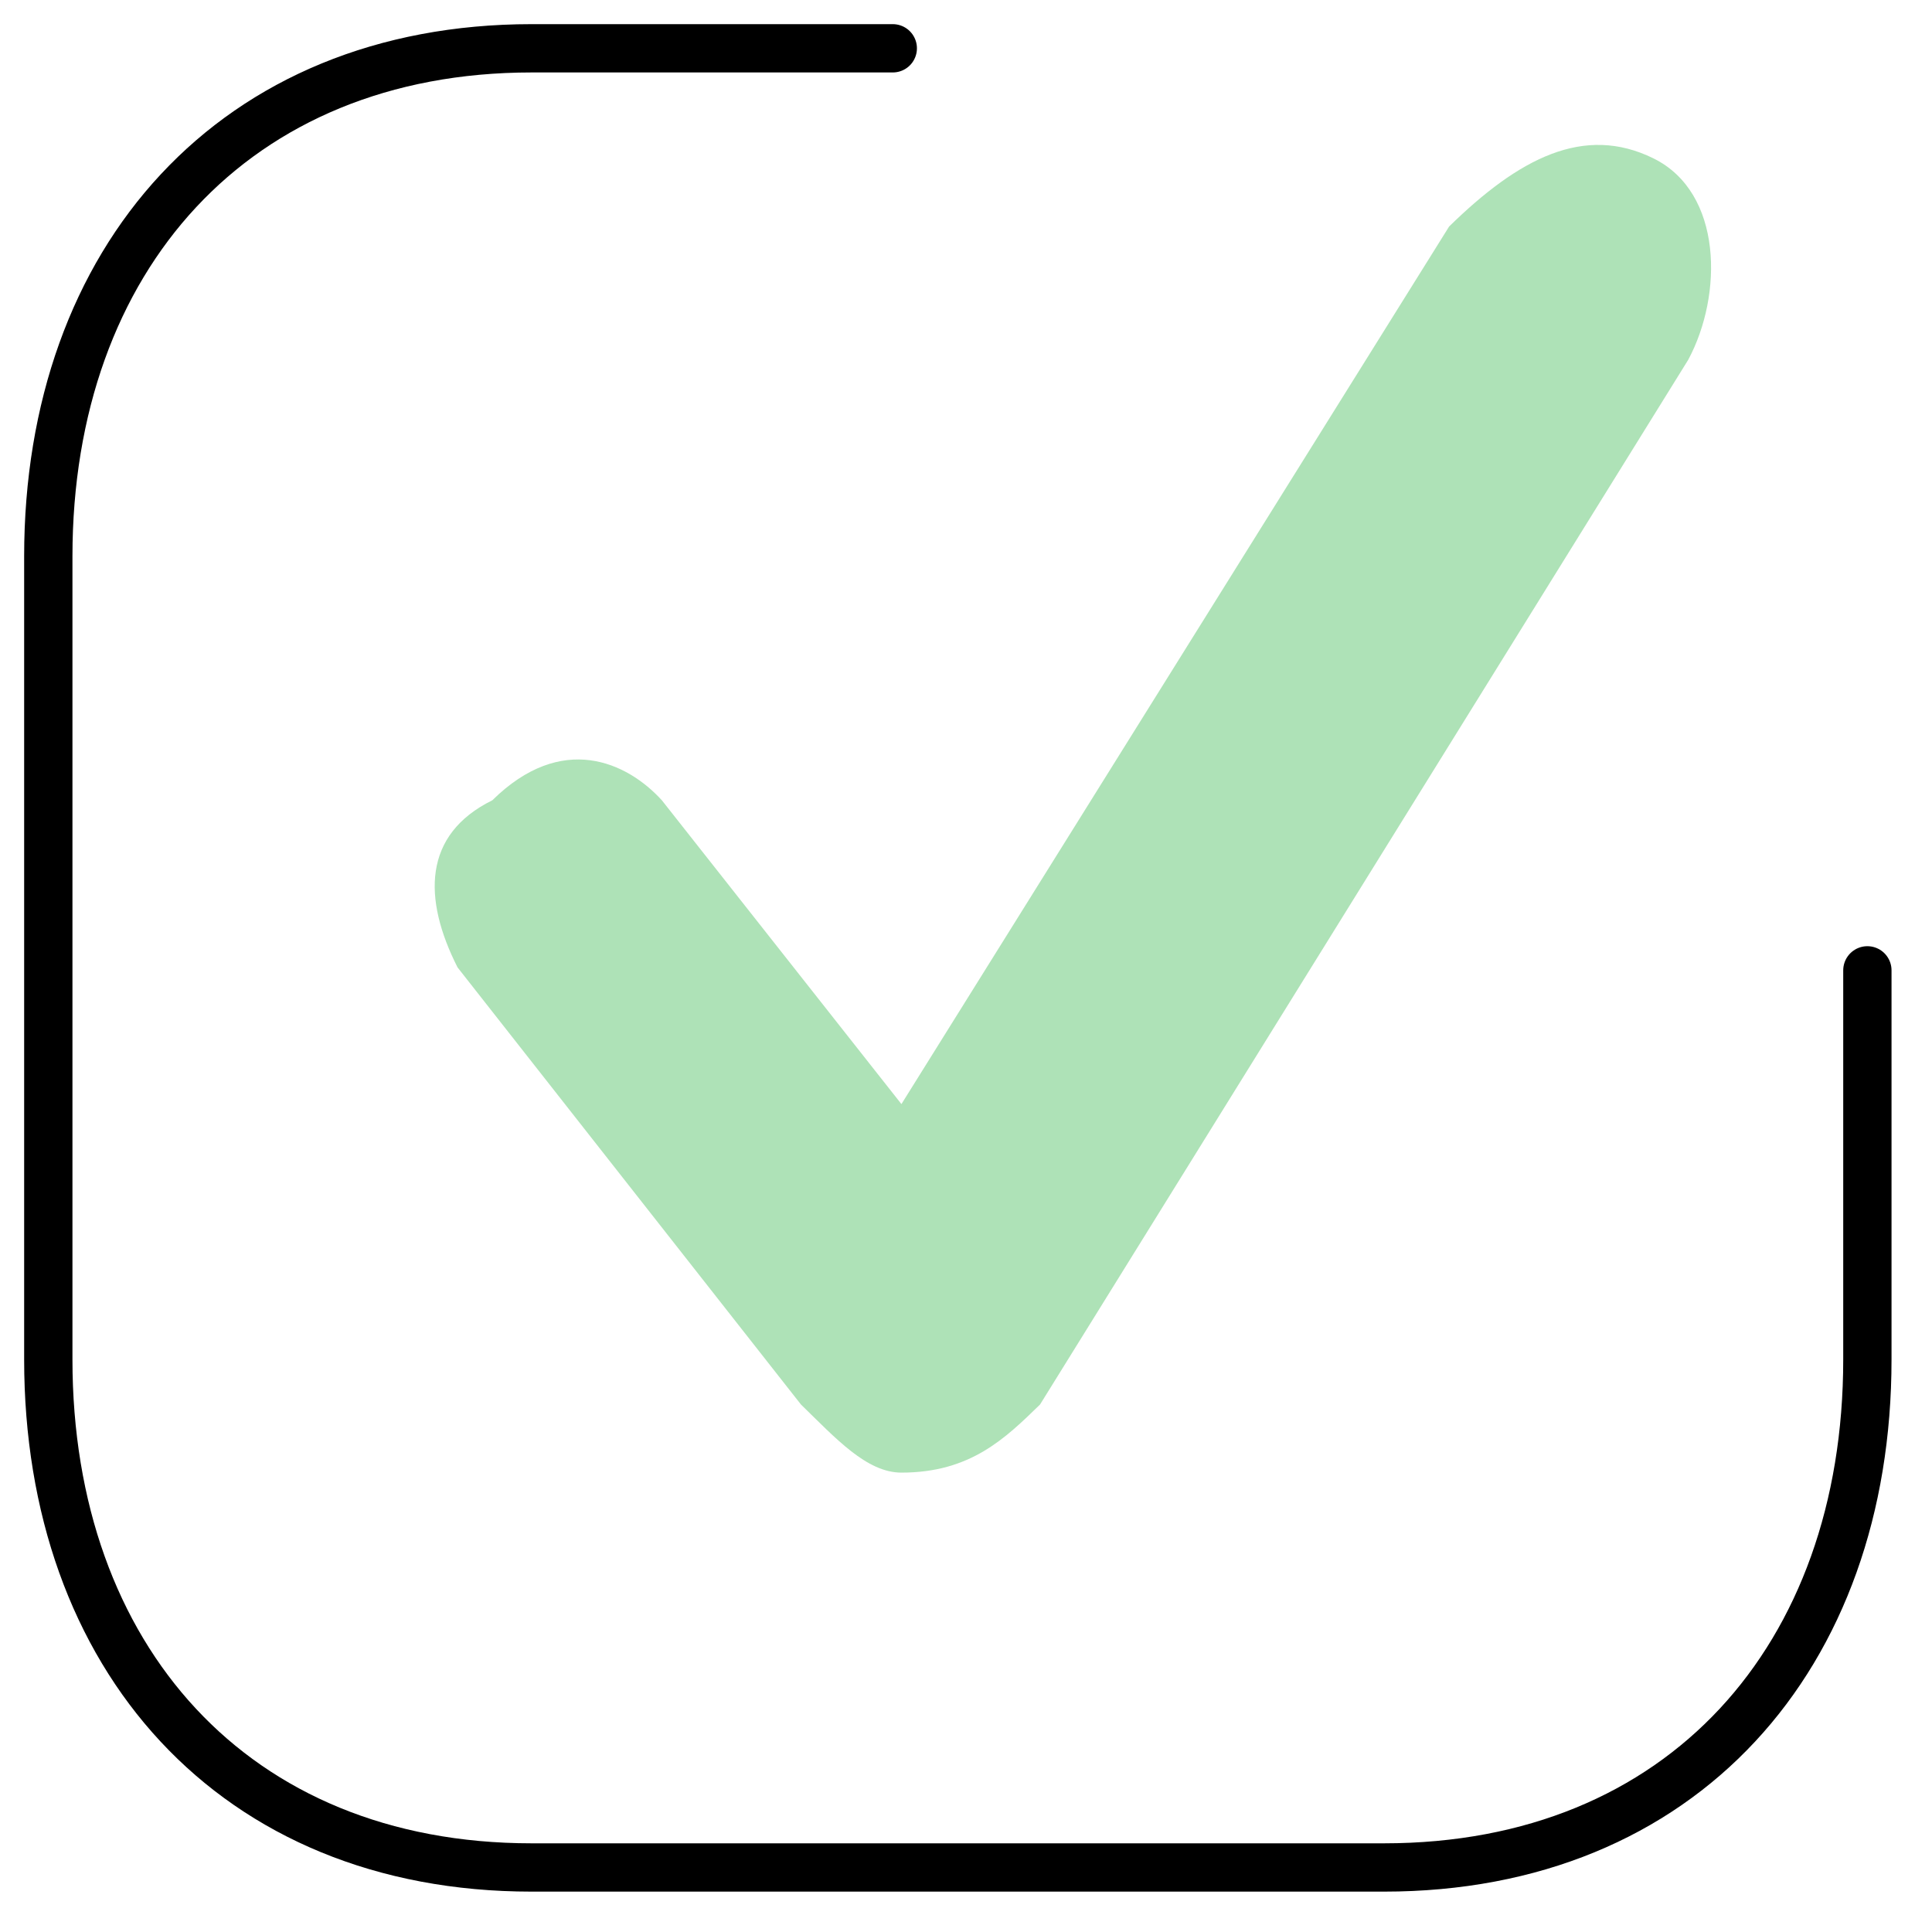 <svg viewBox="0 0 40 40" xmlns="http://www.w3.org/2000/svg"><path d="m18.663 30.489c-.72 0-1.36-.71-2.08-1.41-7.11-9.05-7.11-9.05-7.11-9.05-.72-1.42-.72-2.75.72-3.46 1.44-1.42 2.79-.79 3.51 0l4.96 6.29c11.34-18.17 11.34-18.17 11.34-18.17 1.44-1.41 2.79-2.12 4.23-1.41s1.44 2.83.72 4.17c-13.42 21.63-13.42 21.63-13.42 21.63-.72.7-1.44 1.41-2.87 1.41z" fill="#aee2b7" fill-rule="evenodd"/><path d="m18.484 1h-7.478c-6.15 0-10.006 4.354-10.006 10.518v16.628c0 6.164 3.838 10.518 10.006 10.518h17.648c6.17 0 10.008-4.354 10.008-10.518v-8.056" fill="none" stroke="#000" stroke-linecap="round" stroke-linejoin="round"/></svg>